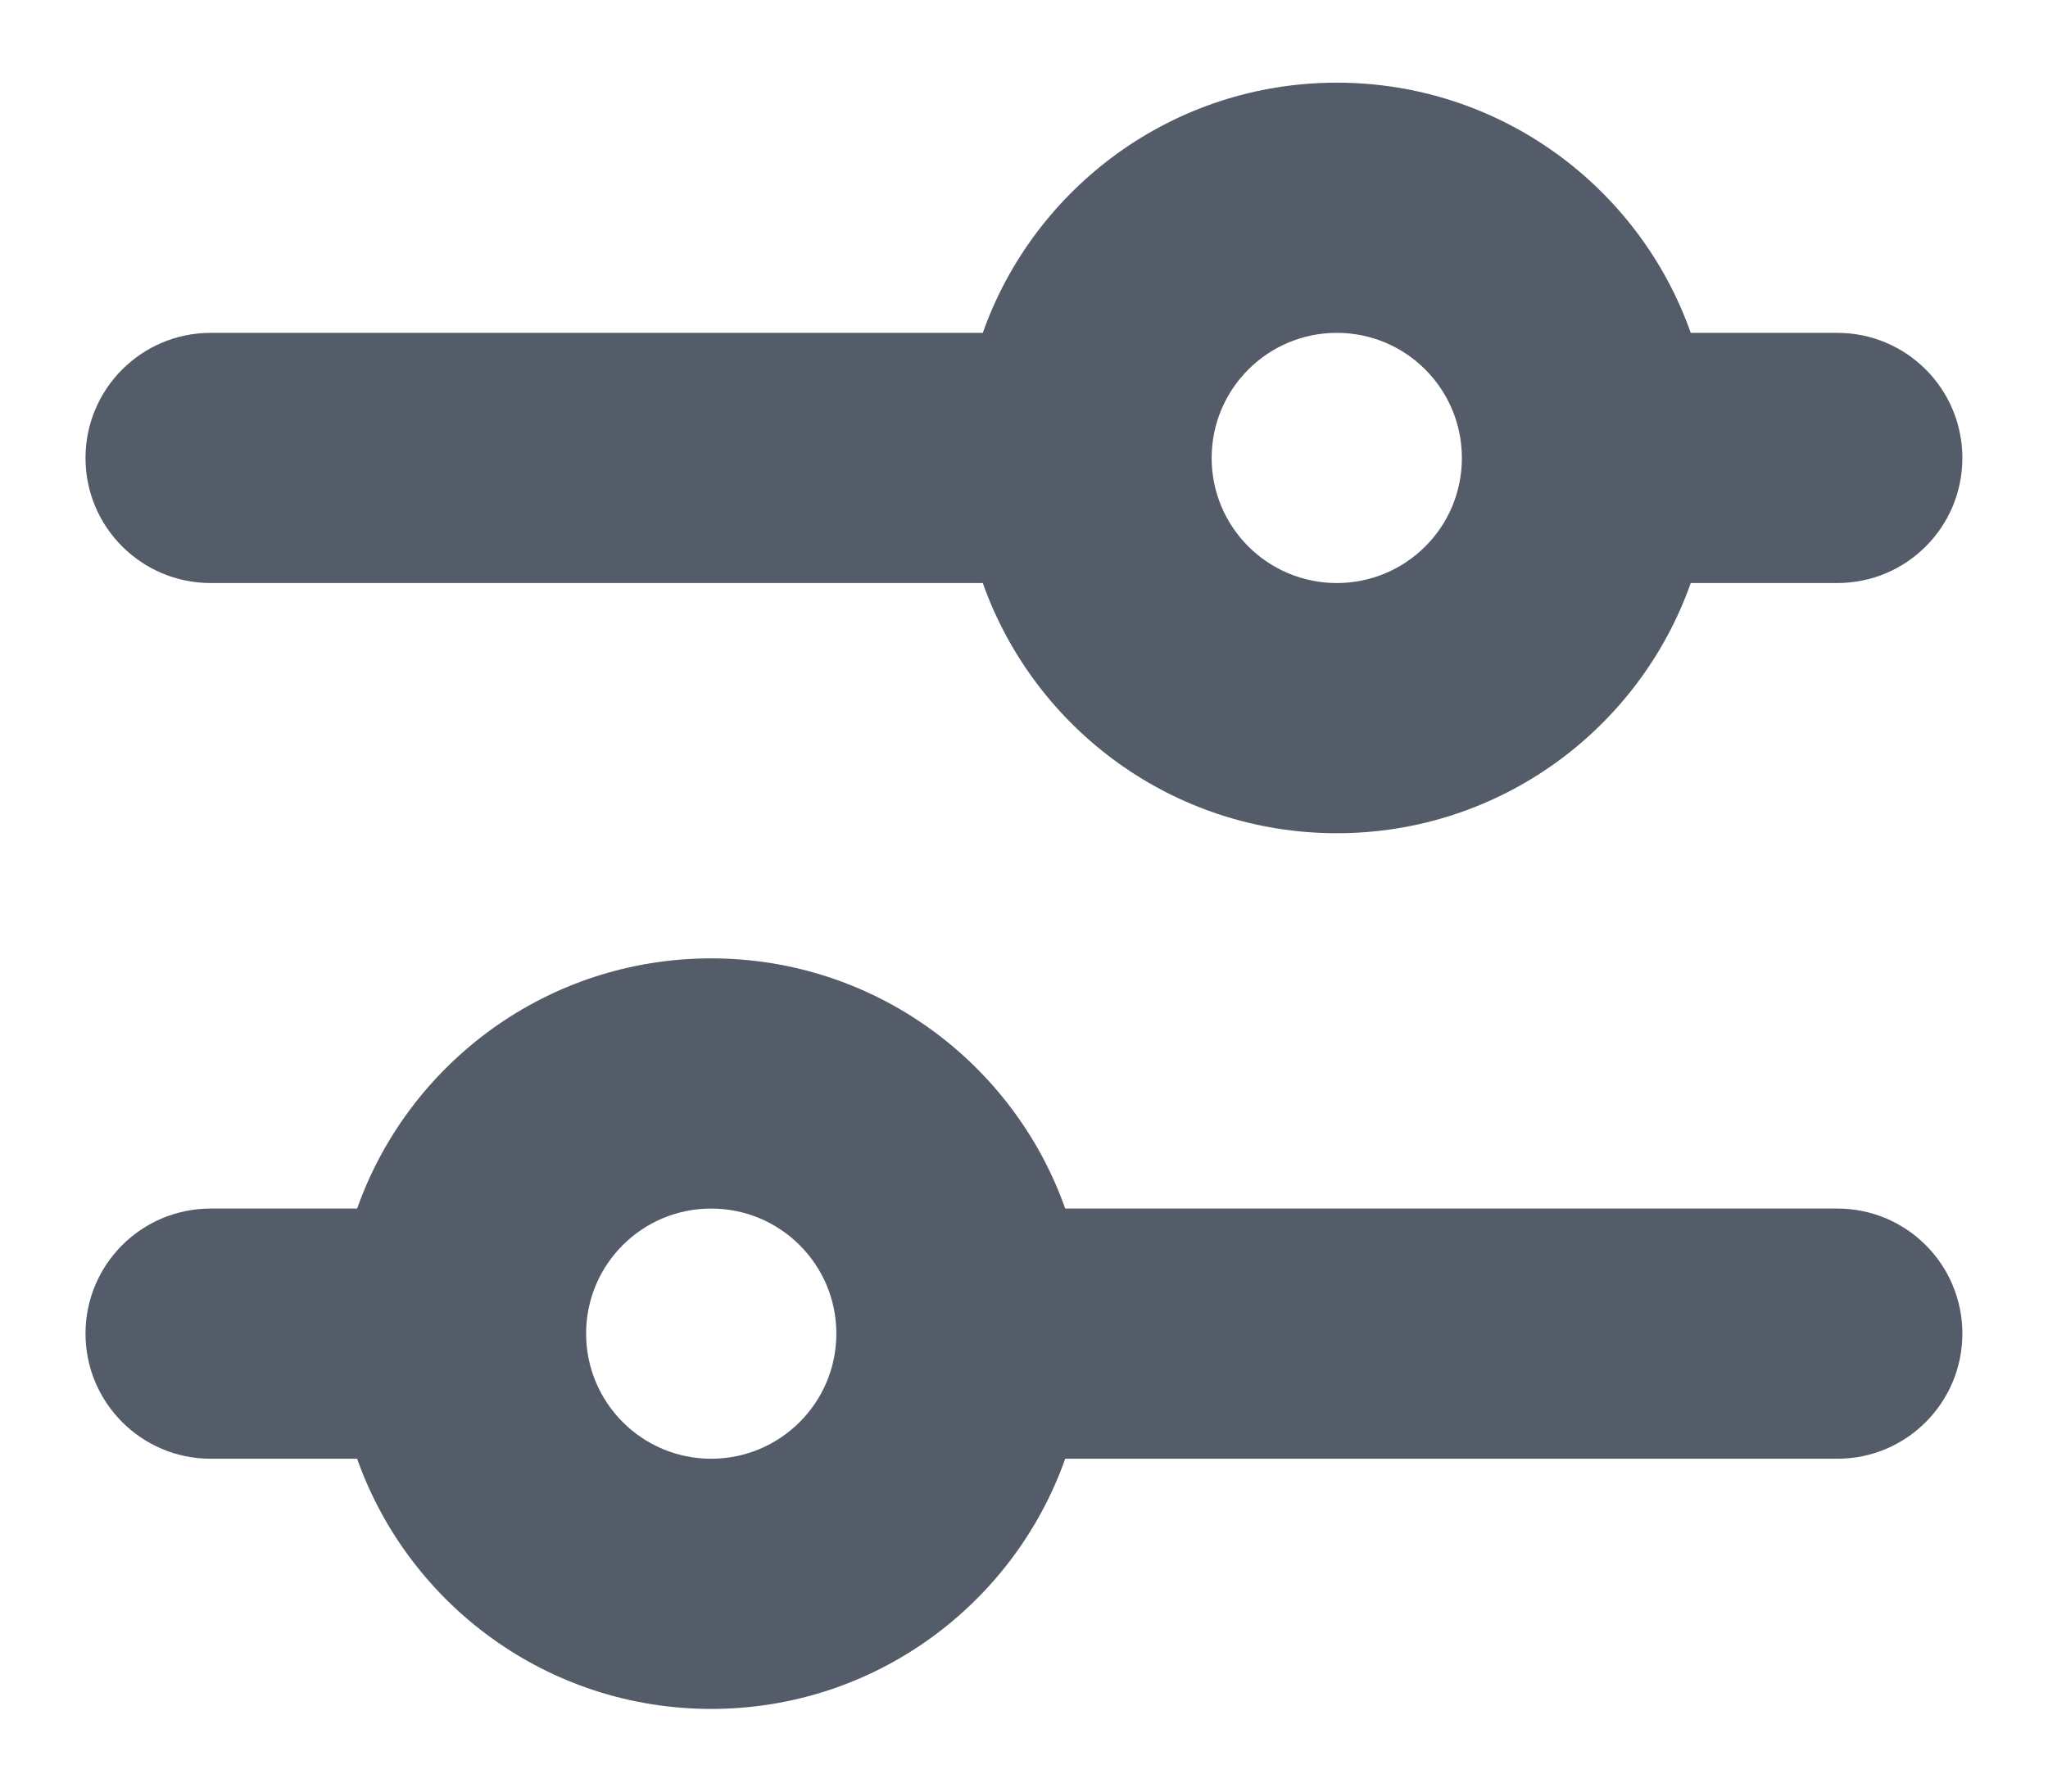 <svg width="16" height="14" viewBox="0 0 16 14" fill="none" xmlns="http://www.w3.org/2000/svg">
	<path fill-rule="evenodd" clip-rule="evenodd" d="M2.79 11.399H1.646C1.106 11.399 0.668 10.961 0.668 10.421C0.668 9.881 1.106 9.444 1.646 9.444H2.79C3.193 8.305 4.279 7.489 5.556 7.489C6.833 7.489 7.919 8.305 8.322 9.444H14.354C14.894 9.444 15.331 9.881 15.331 10.421C15.331 10.961 14.894 11.399 14.354 11.399H8.322C7.919 12.538 6.833 13.354 5.556 13.354C4.279 13.354 3.193 12.538 2.79 11.399ZM7.678 4.556H1.646C1.106 4.556 0.668 4.119 0.668 3.579C0.668 3.039 1.106 2.601 1.646 2.601H7.678C8.081 1.462 9.167 0.646 10.444 0.646C11.72 0.646 12.807 1.462 13.209 2.601H14.354C14.894 2.601 15.331 3.039 15.331 3.579C15.331 4.119 14.894 4.556 14.354 4.556H13.209C12.807 5.695 11.72 6.511 10.444 6.511C9.167 6.511 8.081 5.695 7.678 4.556ZM10.444 4.556C10.984 4.556 11.421 4.119 11.421 3.579C11.421 3.039 10.984 2.601 10.444 2.601C9.904 2.601 9.466 3.039 9.466 3.579C9.466 4.119 9.904 4.556 10.444 4.556ZM5.556 11.399C6.096 11.399 6.534 10.961 6.534 10.421C6.534 9.881 6.096 9.444 5.556 9.444C5.016 9.444 4.579 9.881 4.579 10.421C4.579 10.961 5.016 11.399 5.556 11.399Z" fill="#535c68"/>
</svg>